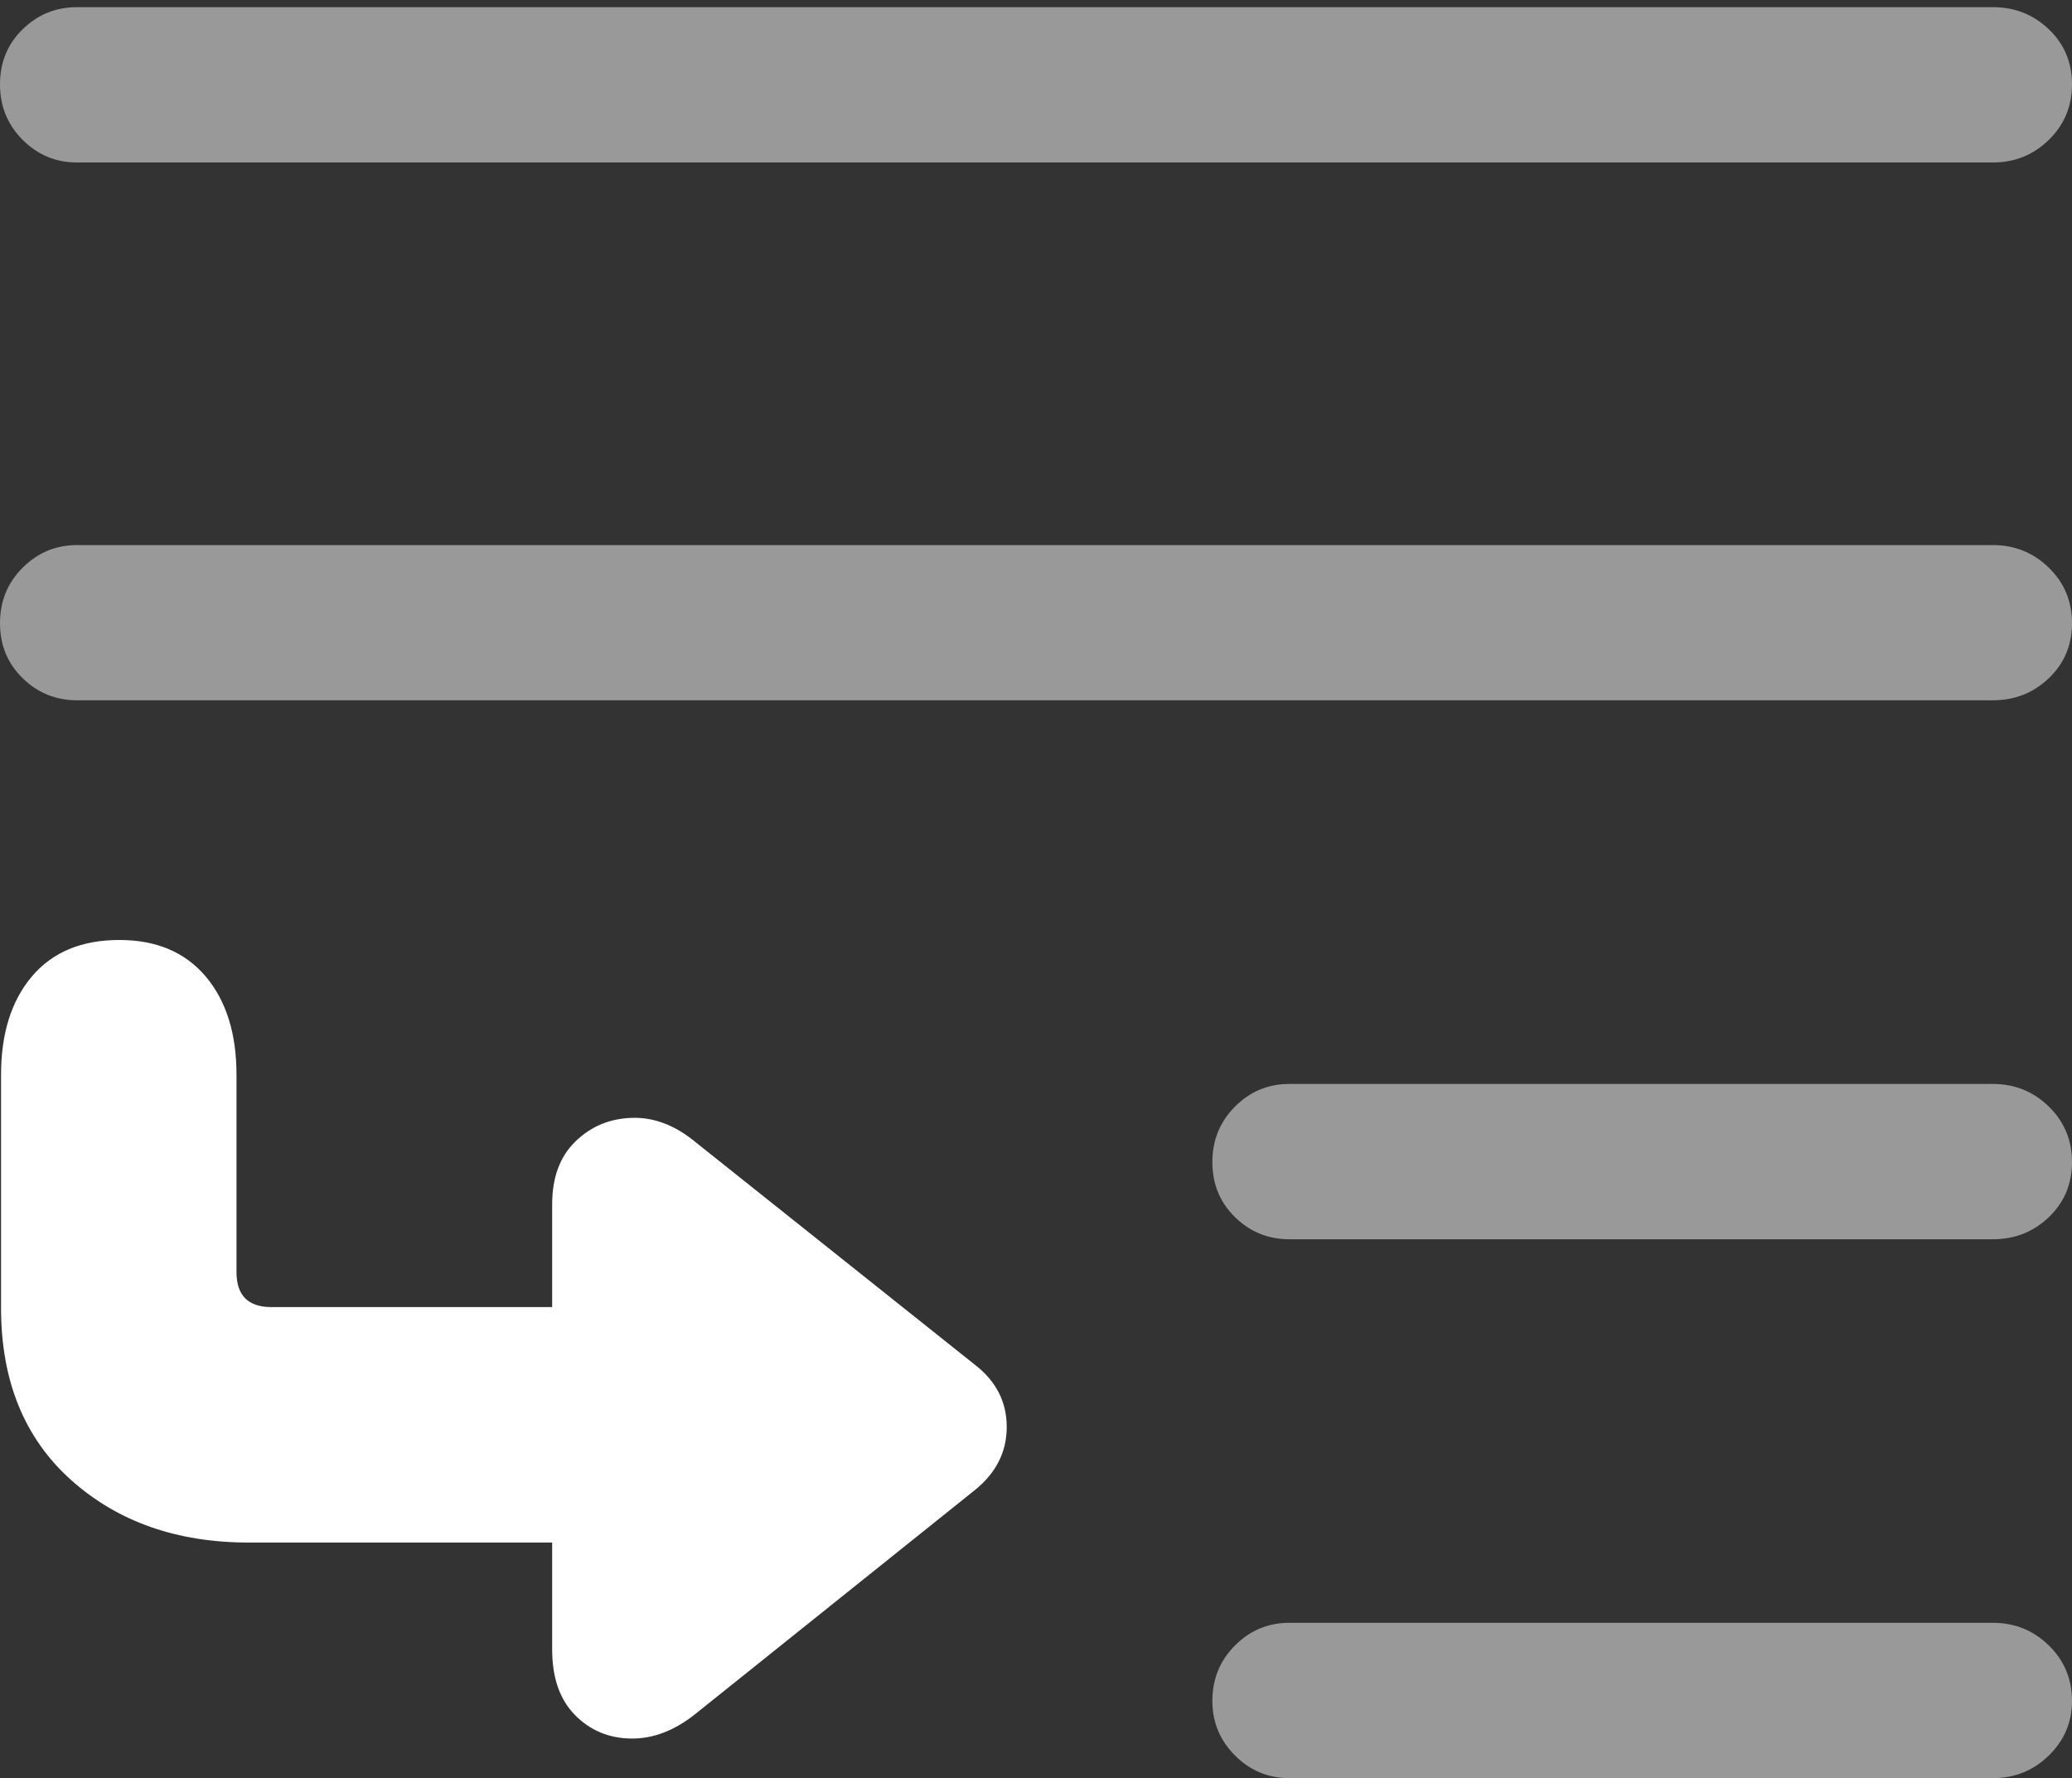 <?xml version="1.0" encoding="UTF-8"?>
<!--Generator: Apple Native CoreSVG 175.5-->
<!DOCTYPE svg
PUBLIC "-//W3C//DTD SVG 1.1//EN"
       "http://www.w3.org/Graphics/SVG/1.1/DTD/svg11.dtd">
<svg version="1.1" xmlns="http://www.w3.org/2000/svg" xmlns:xlink="http://www.w3.org/1999/xlink" width="19.678" height="16.885">
 <rect width="100%" height="100%" fill="#333333" stroke="none"/>
 <g>
  <rect height="16.885" opacity="0" width="19.678" x="0" y="0"/>
  <path d="M0.732 1.543L18.926 1.543Q19.238 1.543 19.458 1.328Q19.678 1.113 19.678 0.801Q19.678 0.488 19.458 0.278Q19.238 0.068 18.926 0.068L0.732 0.068Q0.43 0.068 0.215 0.278Q0 0.488 0 0.801Q0 1.113 0.215 1.328Q0.43 1.543 0.732 1.543ZM0.732 6.65L18.926 6.65Q19.238 6.65 19.458 6.44Q19.678 6.23 19.678 5.918Q19.678 5.605 19.458 5.391Q19.238 5.176 18.926 5.176L0.732 5.176Q0.43 5.176 0.215 5.391Q0 5.605 0 5.918Q0 6.23 0.215 6.44Q0.43 6.65 0.732 6.65ZM12.246 11.768L18.926 11.768Q19.238 11.768 19.458 11.558Q19.678 11.348 19.678 11.035Q19.678 10.723 19.458 10.508Q19.238 10.293 18.926 10.293L12.246 10.293Q11.943 10.293 11.729 10.508Q11.514 10.723 11.514 11.035Q11.514 11.348 11.729 11.558Q11.943 11.768 12.246 11.768ZM12.246 16.885L18.926 16.885Q19.238 16.885 19.458 16.67Q19.678 16.455 19.678 16.152Q19.678 15.84 19.458 15.625Q19.238 15.41 18.926 15.41L12.246 15.41Q11.943 15.41 11.729 15.625Q11.514 15.84 11.514 16.152Q11.514 16.455 11.729 16.67Q11.943 16.885 12.246 16.885Z" fill="rgba(255,255,255,0.5)"/>
  <path d="M0.01 10.205L0.01 12.422Q0.01 13.457 0.674 14.053Q1.338 14.648 2.363 14.648L5.244 14.648L5.244 15.664Q5.244 16.064 5.459 16.284Q5.674 16.504 5.991 16.509Q6.309 16.514 6.611 16.27L9.258 14.15Q9.561 13.906 9.561 13.55Q9.561 13.193 9.258 12.959L6.611 10.85Q6.318 10.605 6.001 10.615Q5.684 10.625 5.464 10.84Q5.244 11.055 5.244 11.435L5.244 12.412L2.578 12.412Q2.246 12.412 2.246 12.08L2.246 10.205Q2.246 9.619 1.953 9.272Q1.66 8.926 1.133 8.926Q0.596 8.926 0.303 9.272Q0.01 9.619 0.01 10.205Z" fill="#ffffff"/>
 </g>
</svg>
